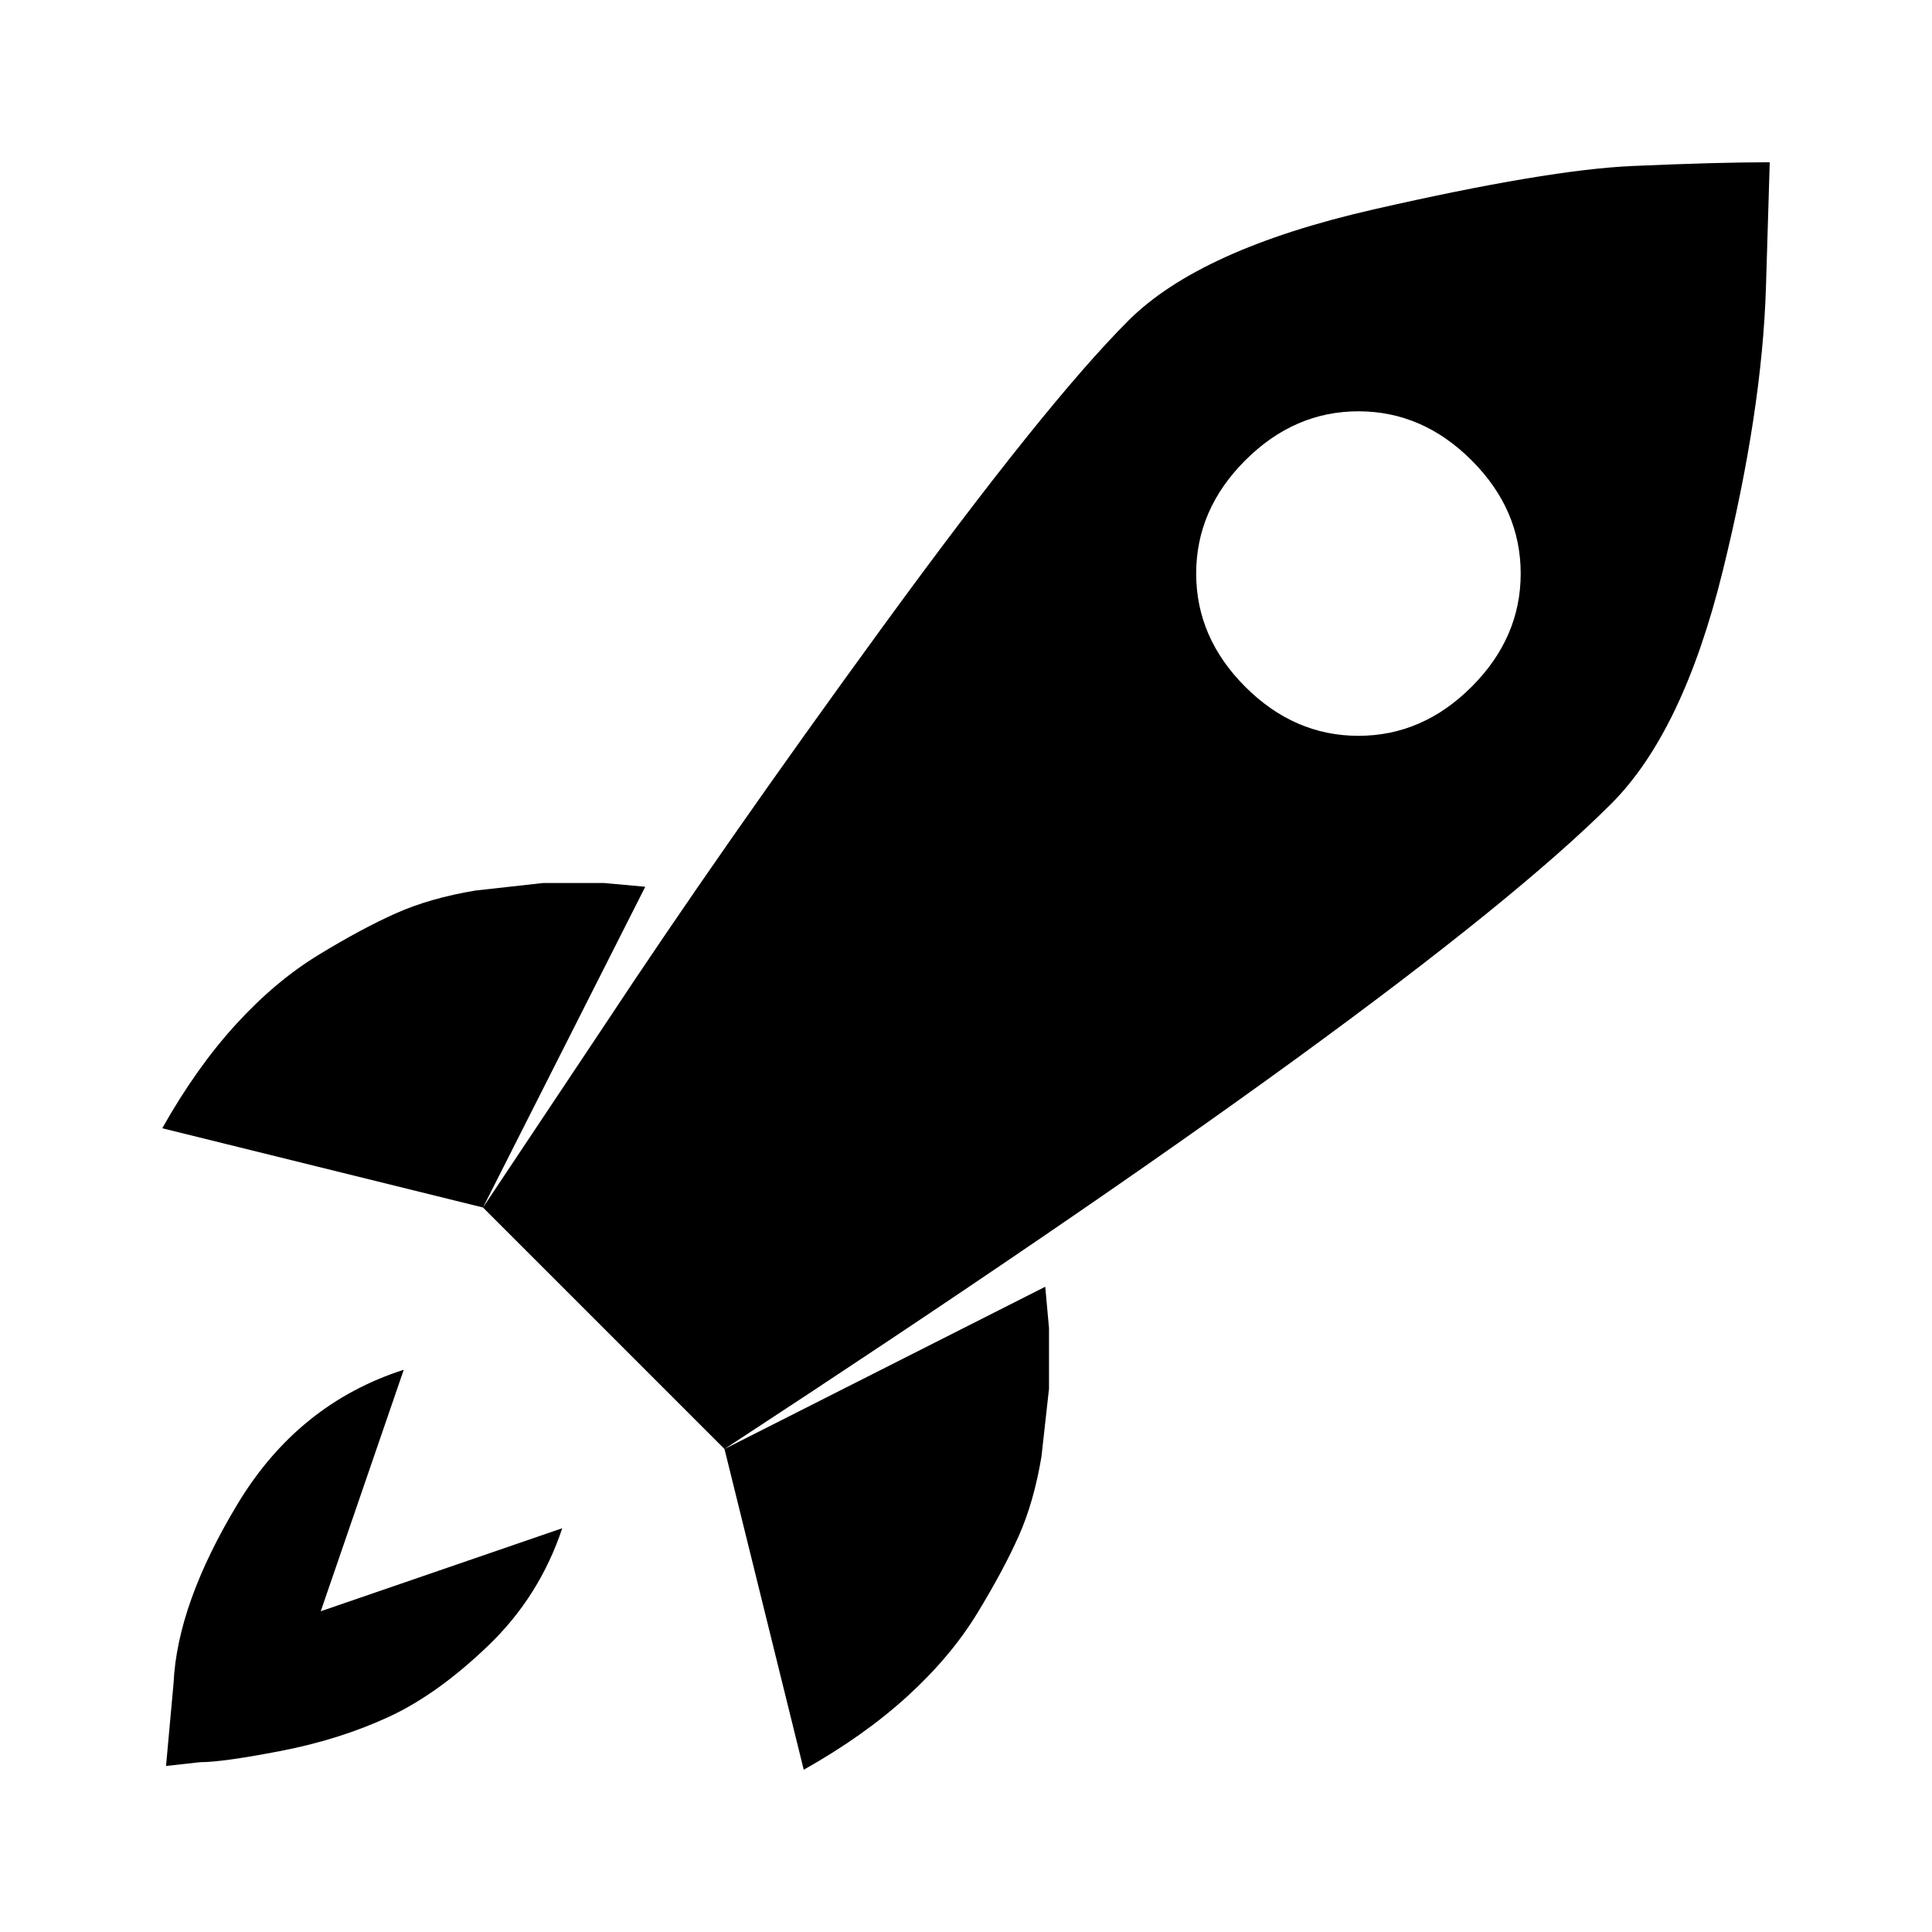<svg xmlns="http://www.w3.org/2000/svg" xmlns:xlink="http://www.w3.org/1999/xlink" version="1.1" viewBox="0 0 512 512"><g><path fill="currentColor" d="M469 469q-14 0 -36.5 -1t-68.5 -11.5t-65 -29.5q-22 -22 -65 -81t-74 -106l-32 -48l64 -64q185 121 235 171q19 19 29.5 61.5t11.5 75.5zM192 128l21 -85q16 9 27.5 19.5t18.5 22t11 20.5t6 21l2 18v16l-1 11zM128 192l43 85l-11 1h-16l-18 -2q-12 -2 -21 -6t-20.5 -11 t-22 -18.5t-19.5 -27.5zM360 403q17 0 30 -13t13 -30t-13 -30t-30 -13t-30 13t-13 30t13 30t30 13zM107 149q-28 -9 -44 -35.5t-17 -47.5l-2 -22l9 1q6 0 21.5 3t28.5 9t26.5 19t19.5 31l-64 -22z" transform="matrix(1 0 0 -1 0 512)"/></g></svg>